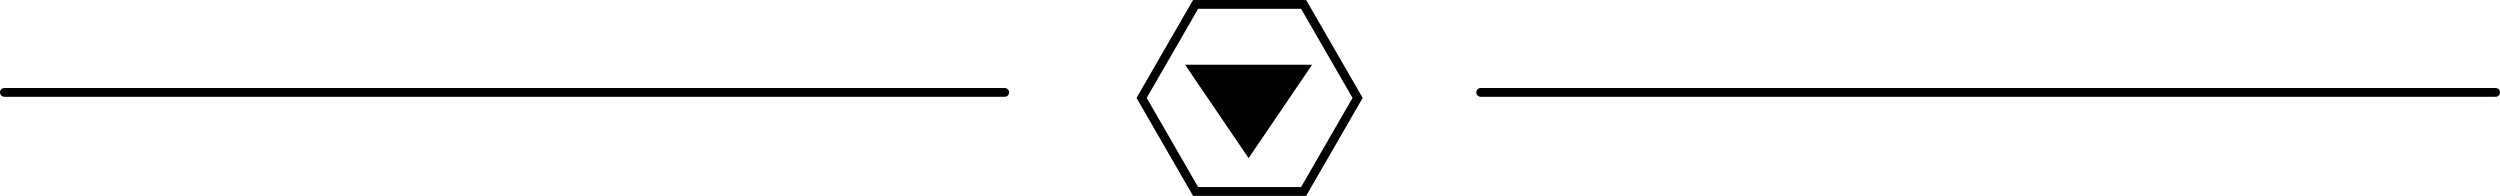<svg xmlns="http://www.w3.org/2000/svg" width="284.091" height="22.258" viewBox="0 0 284.091 22.258">
  <g id="Group_409" data-name="Group 409" transform="translate(-45.454 -3065.5)">
    <g id="Group_370" data-name="Group 370" transform="translate(-739.009 -2596.397)">
      <g id="Group_382" data-name="Group 382" transform="translate(0 -40.617)">
        <g id="Polygon_5" data-name="Polygon 5" transform="translate(933.565 5720.483) rotate(180)">
          <path d="M 13.487 10.11 L 0.945 10.11 L 7.216 0.889 L 13.487 10.11 Z" stroke="none"/>
          <path d="M 7.216 1.778 L 1.89 9.61 L 12.542 9.61 L 7.216 1.778 M 7.216 0 L 14.432 10.61 L 1.9073486328125e-06 10.61 L 7.216 0 Z" stroke="none" fill="#000"/>
        </g>
        <path id="Path_391" data-name="Path 391" d="M18.409,0H6.136L0,10.629,6.136,21.258H18.409l6.136-10.629Z" transform="translate(938.736 5724.271) rotate(180)" fill="none" stroke="#000" stroke-width="1"/>
      </g>
    </g>
    <g id="Group_371" data-name="Group 371" transform="translate(-739.546 -4407.669)">
      <line id="Line_82" data-name="Line 82" x2="115.334" transform="translate(953.257 7483.668)" fill="none" stroke="#000" stroke-linecap="round" stroke-miterlimit="10" stroke-width="1"/>
      <line id="Line_83" data-name="Line 83" x2="113.671" transform="translate(785.5 7483.668)" fill="none" stroke="#000" stroke-linecap="round" stroke-miterlimit="10" stroke-width="1"/>
    </g>
  </g>
</svg>
